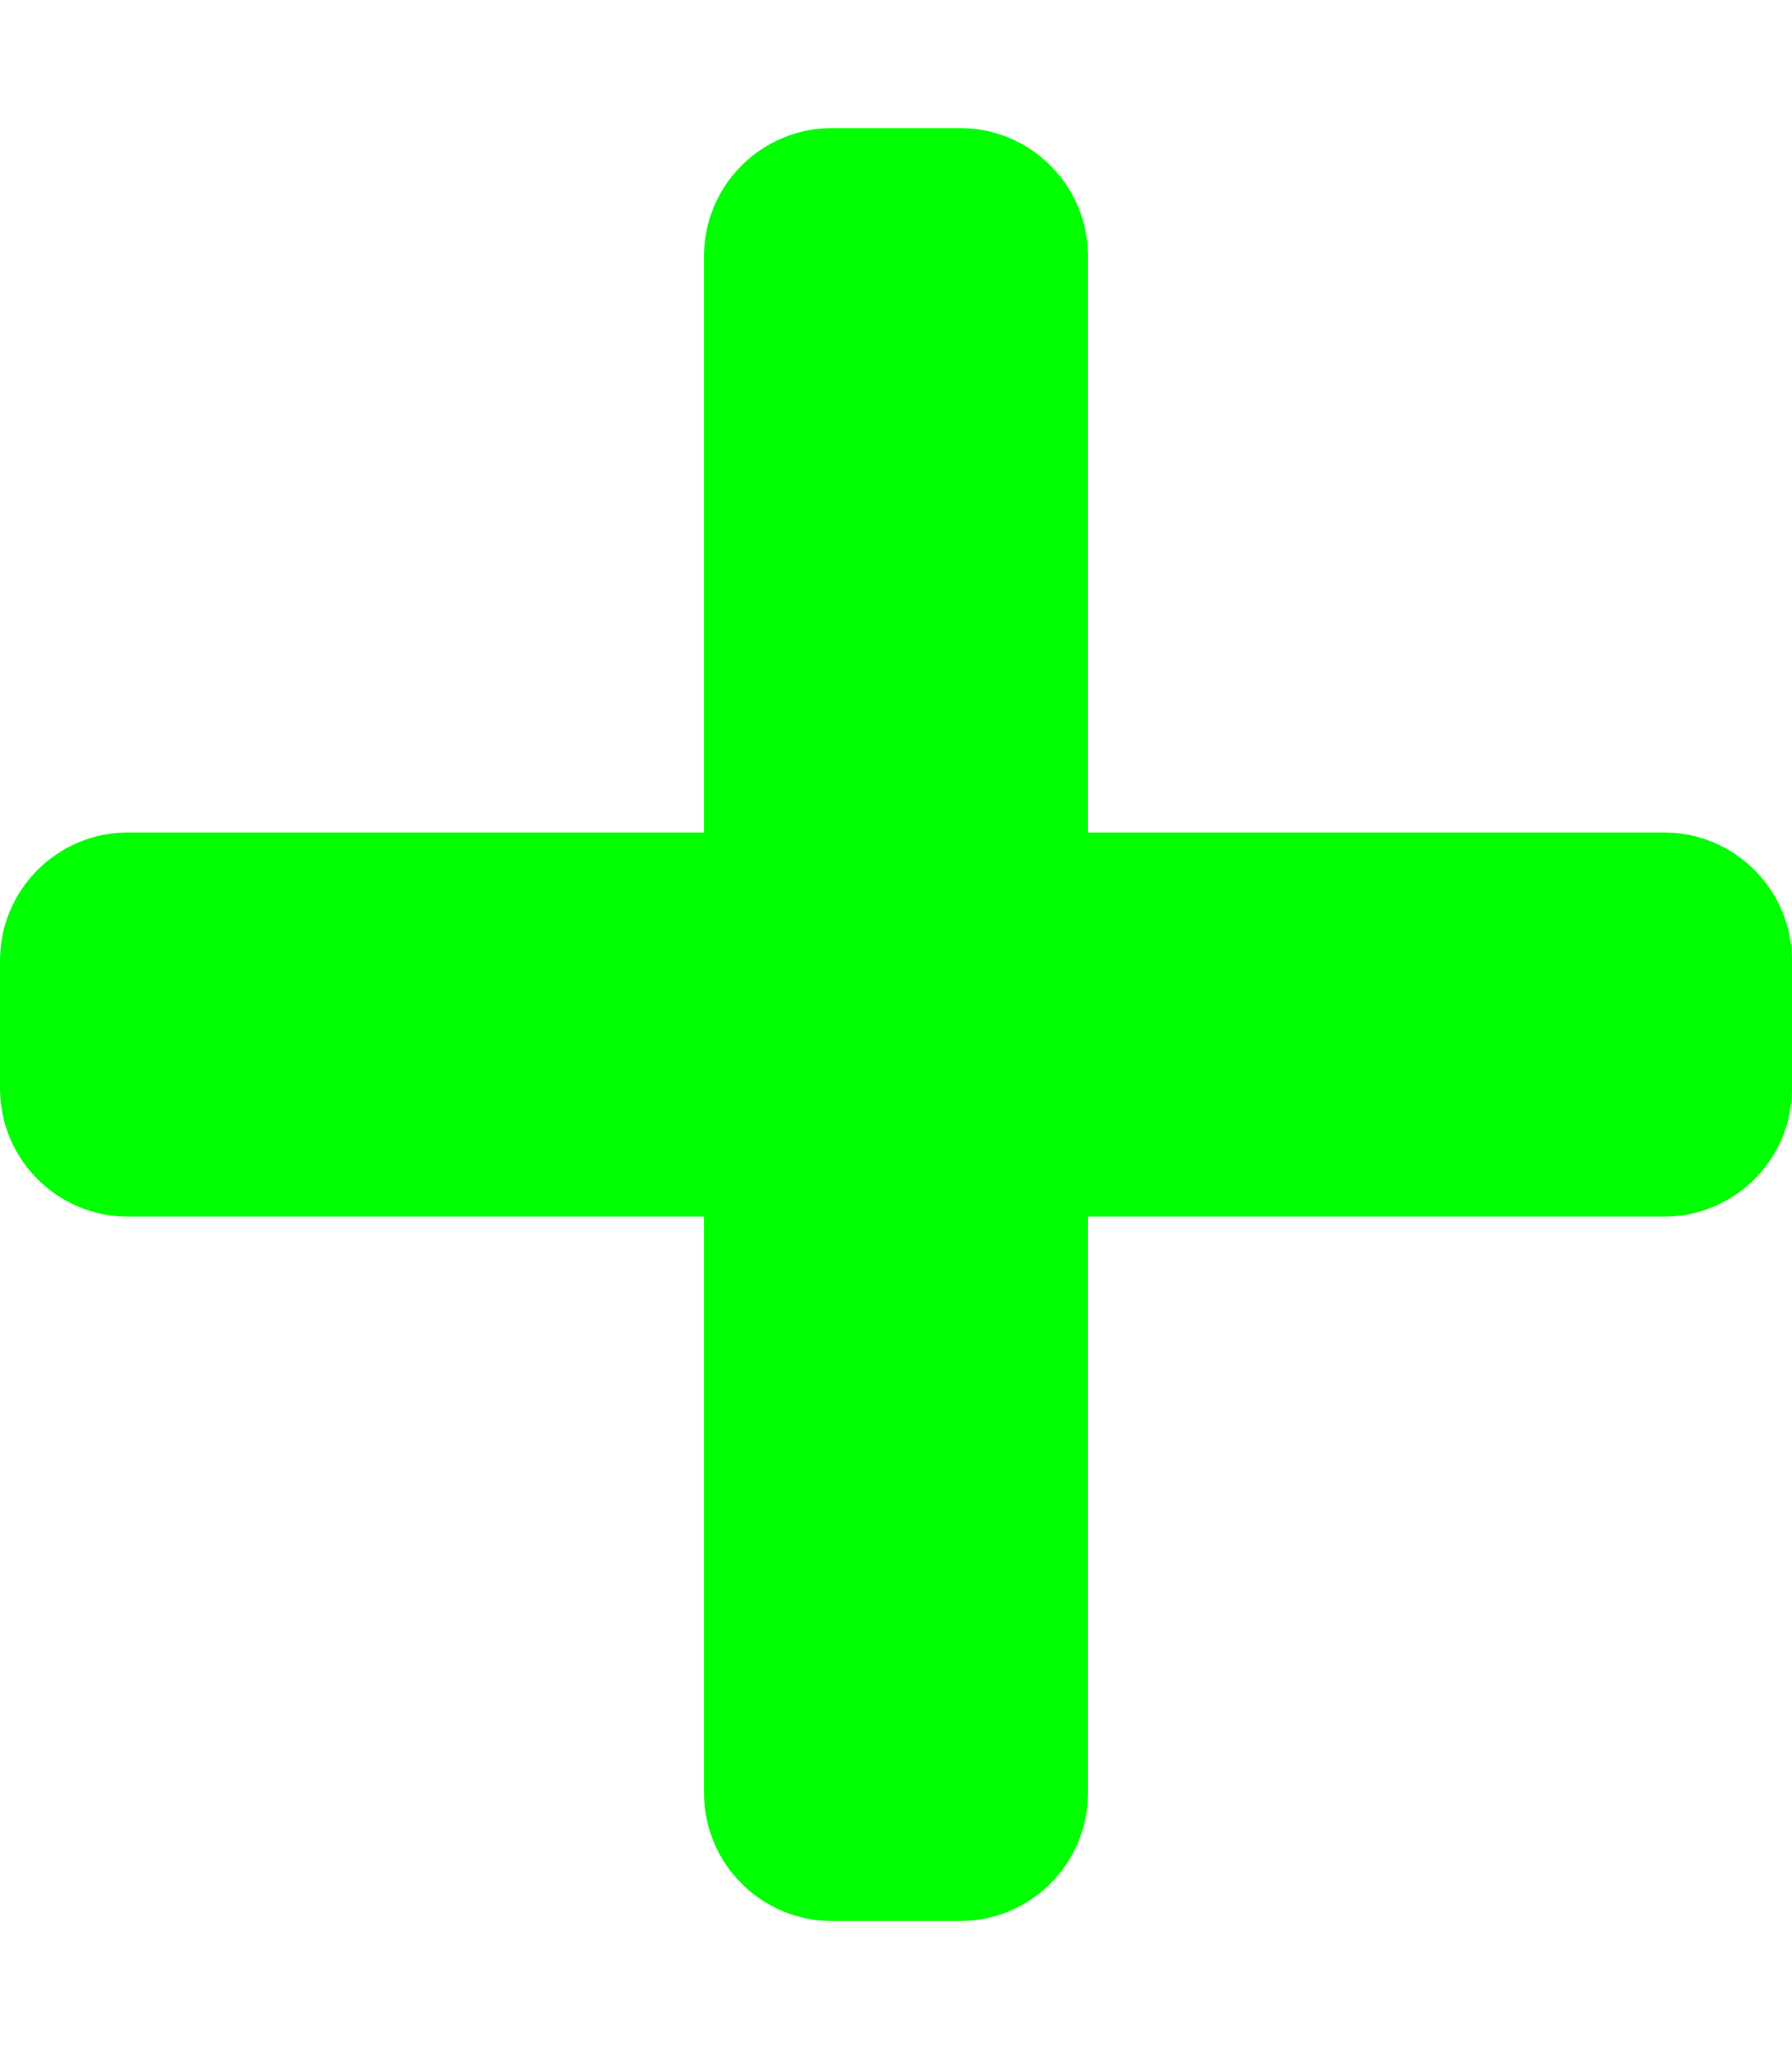 <svg aria-hidden="true" focusable="false" data-prefix="fas" data-icon="plus" class="svg-inline--fa fa-plus fa-w-14"
    role="img" xmlns="http://www.w3.org/2000/svg" viewBox="0 0 448 512">
    <path fill="#0F0"
        d="M416 208H272V64c0-17.67-14.33-32-32-32h-32c-17.67 0-32 14.33-32 32v144H32c-17.67 0-32 14.33-32 32v32c0 17.67 14.33 32 32 32h144v144c0 17.67 14.33 32 32 32h32c17.67 0 32-14.33 32-32V304h144c17.67 0 32-14.33 32-32v-32c0-17.67-14.33-32-32-32z">
    </path>
</svg>